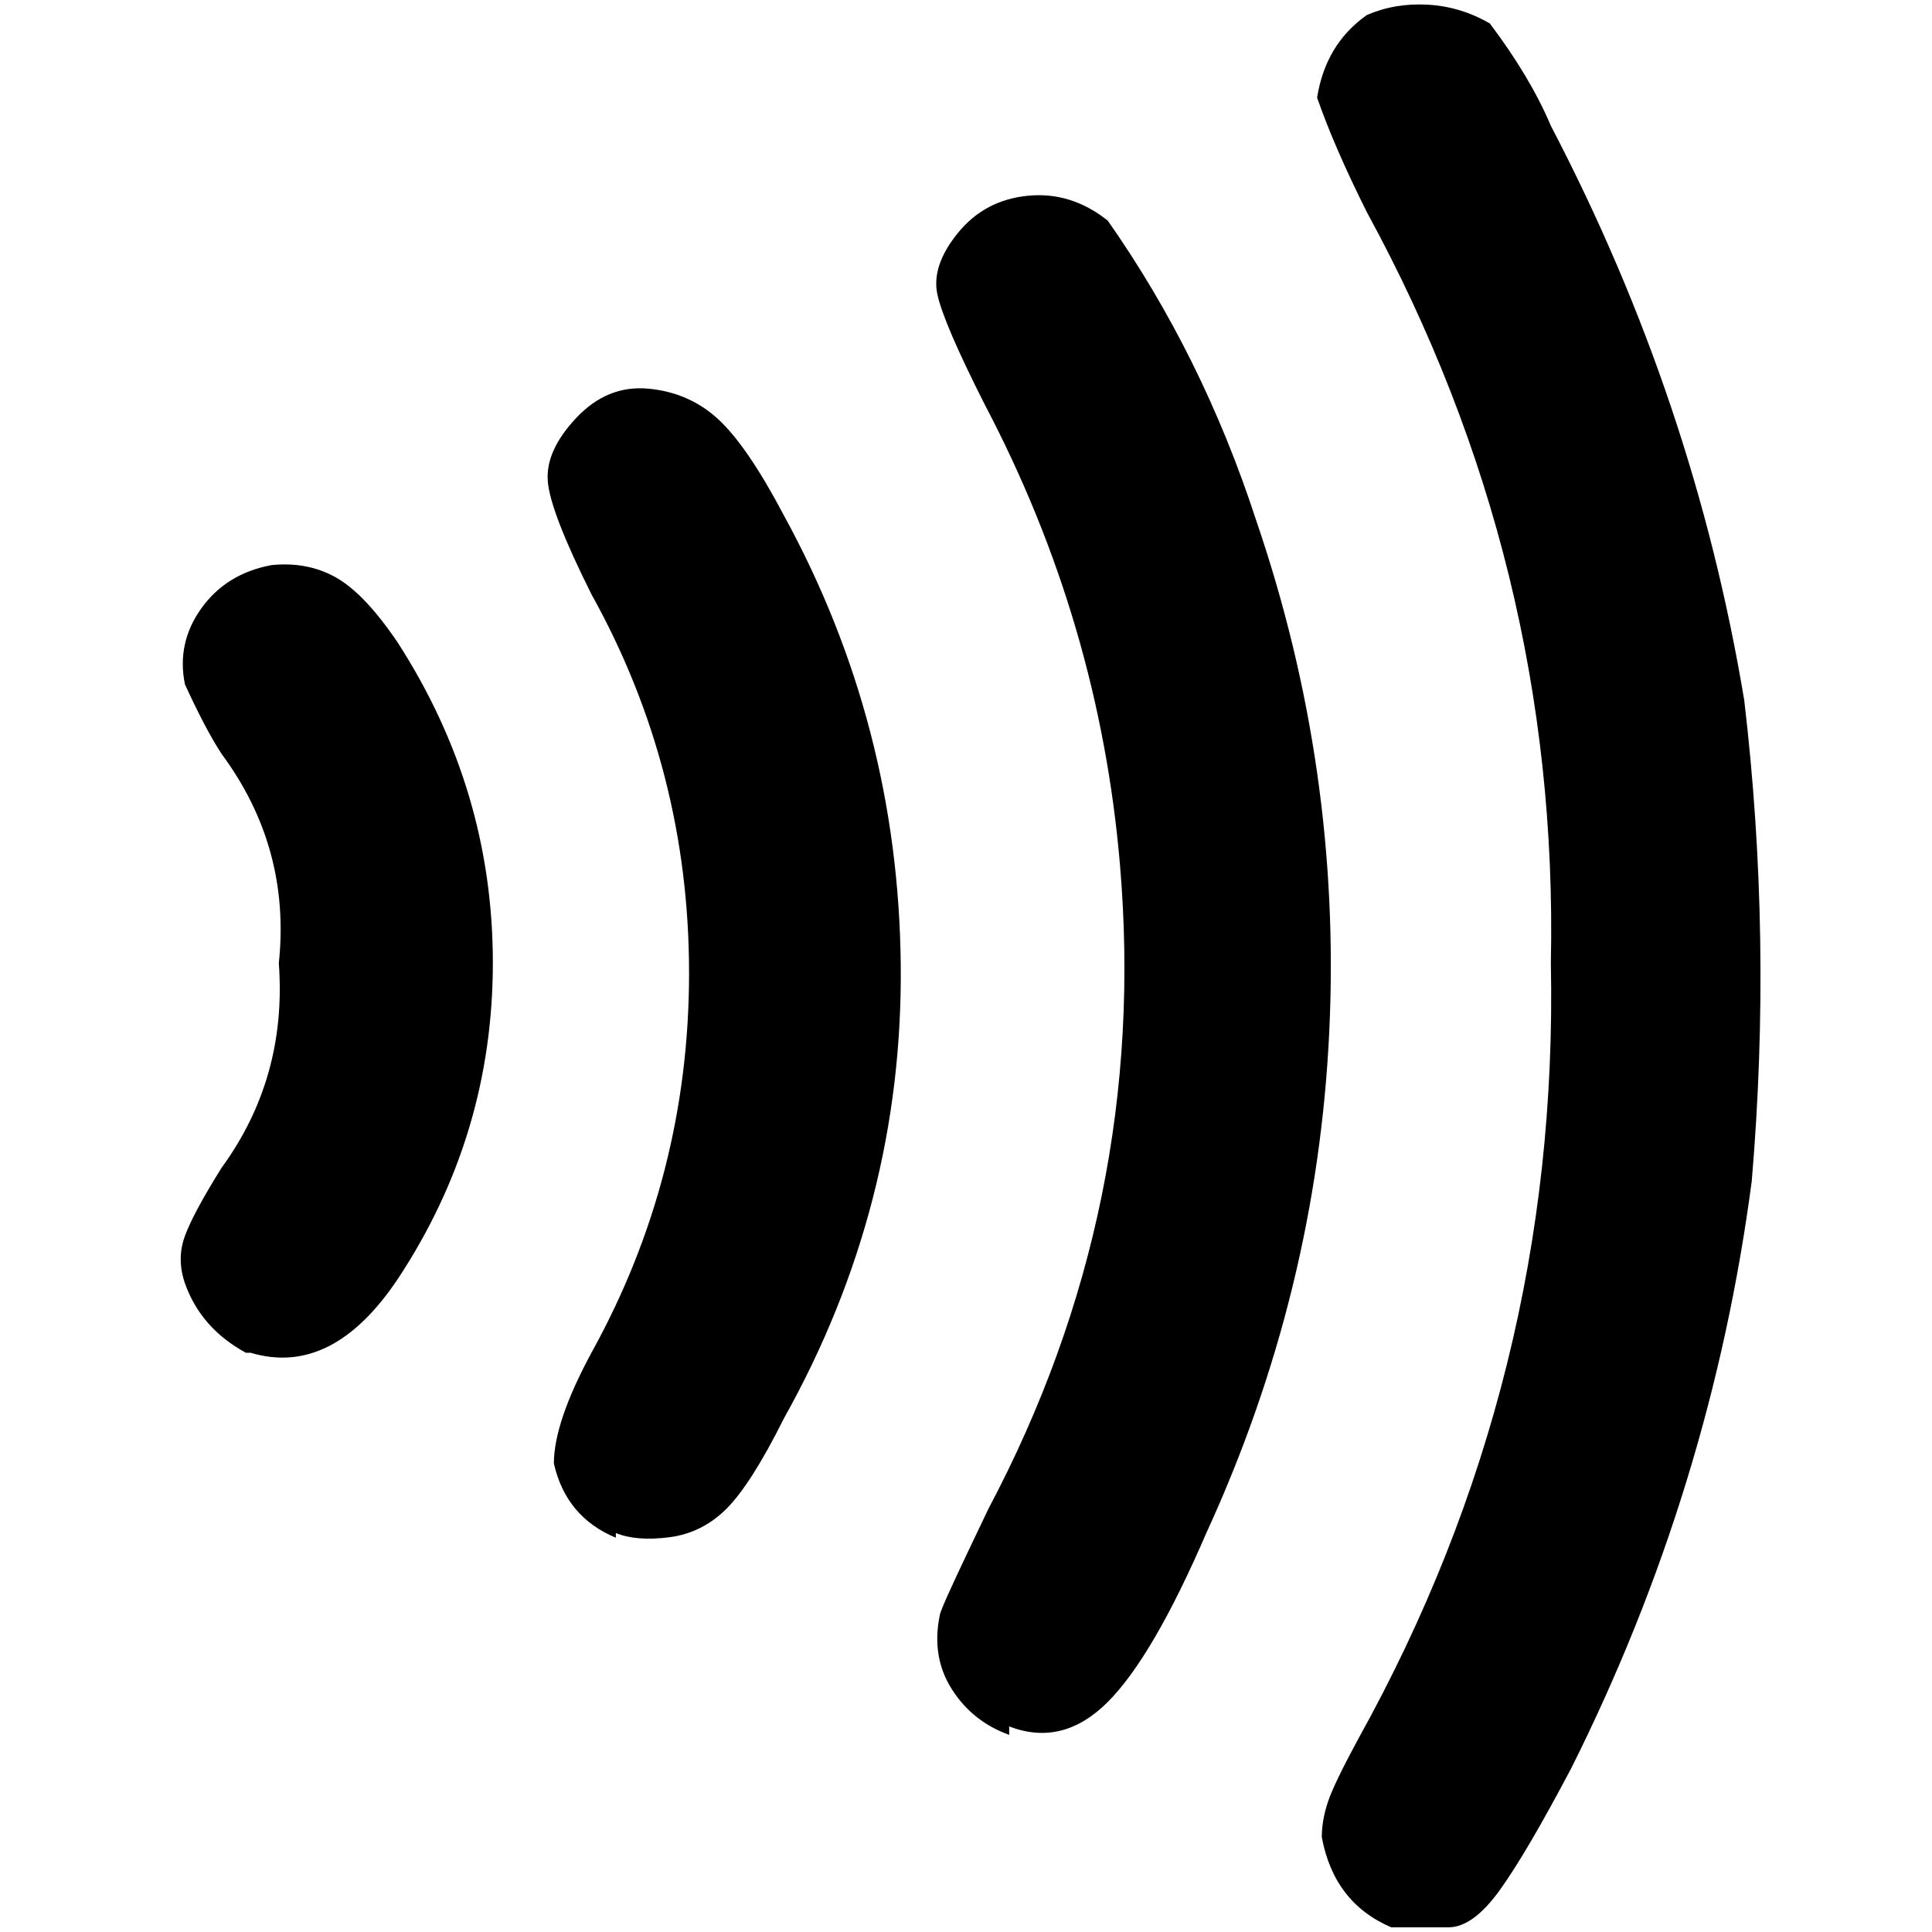 <?xml version="1.0" standalone="no"?>
<!DOCTYPE svg PUBLIC "-//W3C//DTD SVG 1.1//EN" "http://www.w3.org/Graphics/SVG/1.1/DTD/svg11.dtd" >
<svg xmlns="http://www.w3.org/2000/svg" xmlns:xlink="http://www.w3.org/1999/xlink" version="1.1" width="2048" height="2048" viewBox="-10 0 2058 2048">
   <path fill="currentColor"
d="M1472 2048q-61 -26 -74 -96q0 -18 6.5 -37.5t32.5 -67.5q214 -385 205 -826q9 -424 -196 -800q-35 -70 -53 -122q9 -57 53 -88q30 -13 65 -11t66 20q43 57 65 109q153 293 206 612q30 254 8 512q-43 327 -192 625q-48 91 -76.5 130.5t-54.5 39.5h-61zM1065 1843
q-39 -14 -61 -48.5t-13 -78.5q0 -5 31 -70l21 -44q171 -323 140 -686q-22 -258 -144 -490q-44 -87 -50.5 -117.5t22 -65.5t74.5 -39.5t85 26.5q101 144 158 319q91 266 78 544t-131 535q-57 132 -105 180t-105 26v9zM646 1633q-53 -22 -66 -79q0 -44 40 -118
q104 -188 104 -404.5t-104 -403.5q-44 -88 -46.5 -120.5t30.5 -67.5t76.5 -31t74.5 32.5t70 102.5q122 223 124.5 479t-124.5 483q-35 70 -61 96t-61 30.5t-57 -4.5v5zM252 1436q-48 -26 -65 -74q-9 -26 0 -50.5t39 -72.5q70 -96 61 -218q13 -123 -61 -223q-17 -26 -39 -74
q-9 -44 17.5 -81t74.5 -46q39 -4 69.5 13.5t65.5 69.5q101 157 101 340.5t-101 336.5q-70 105 -157 79h-5z" />
</svg>
